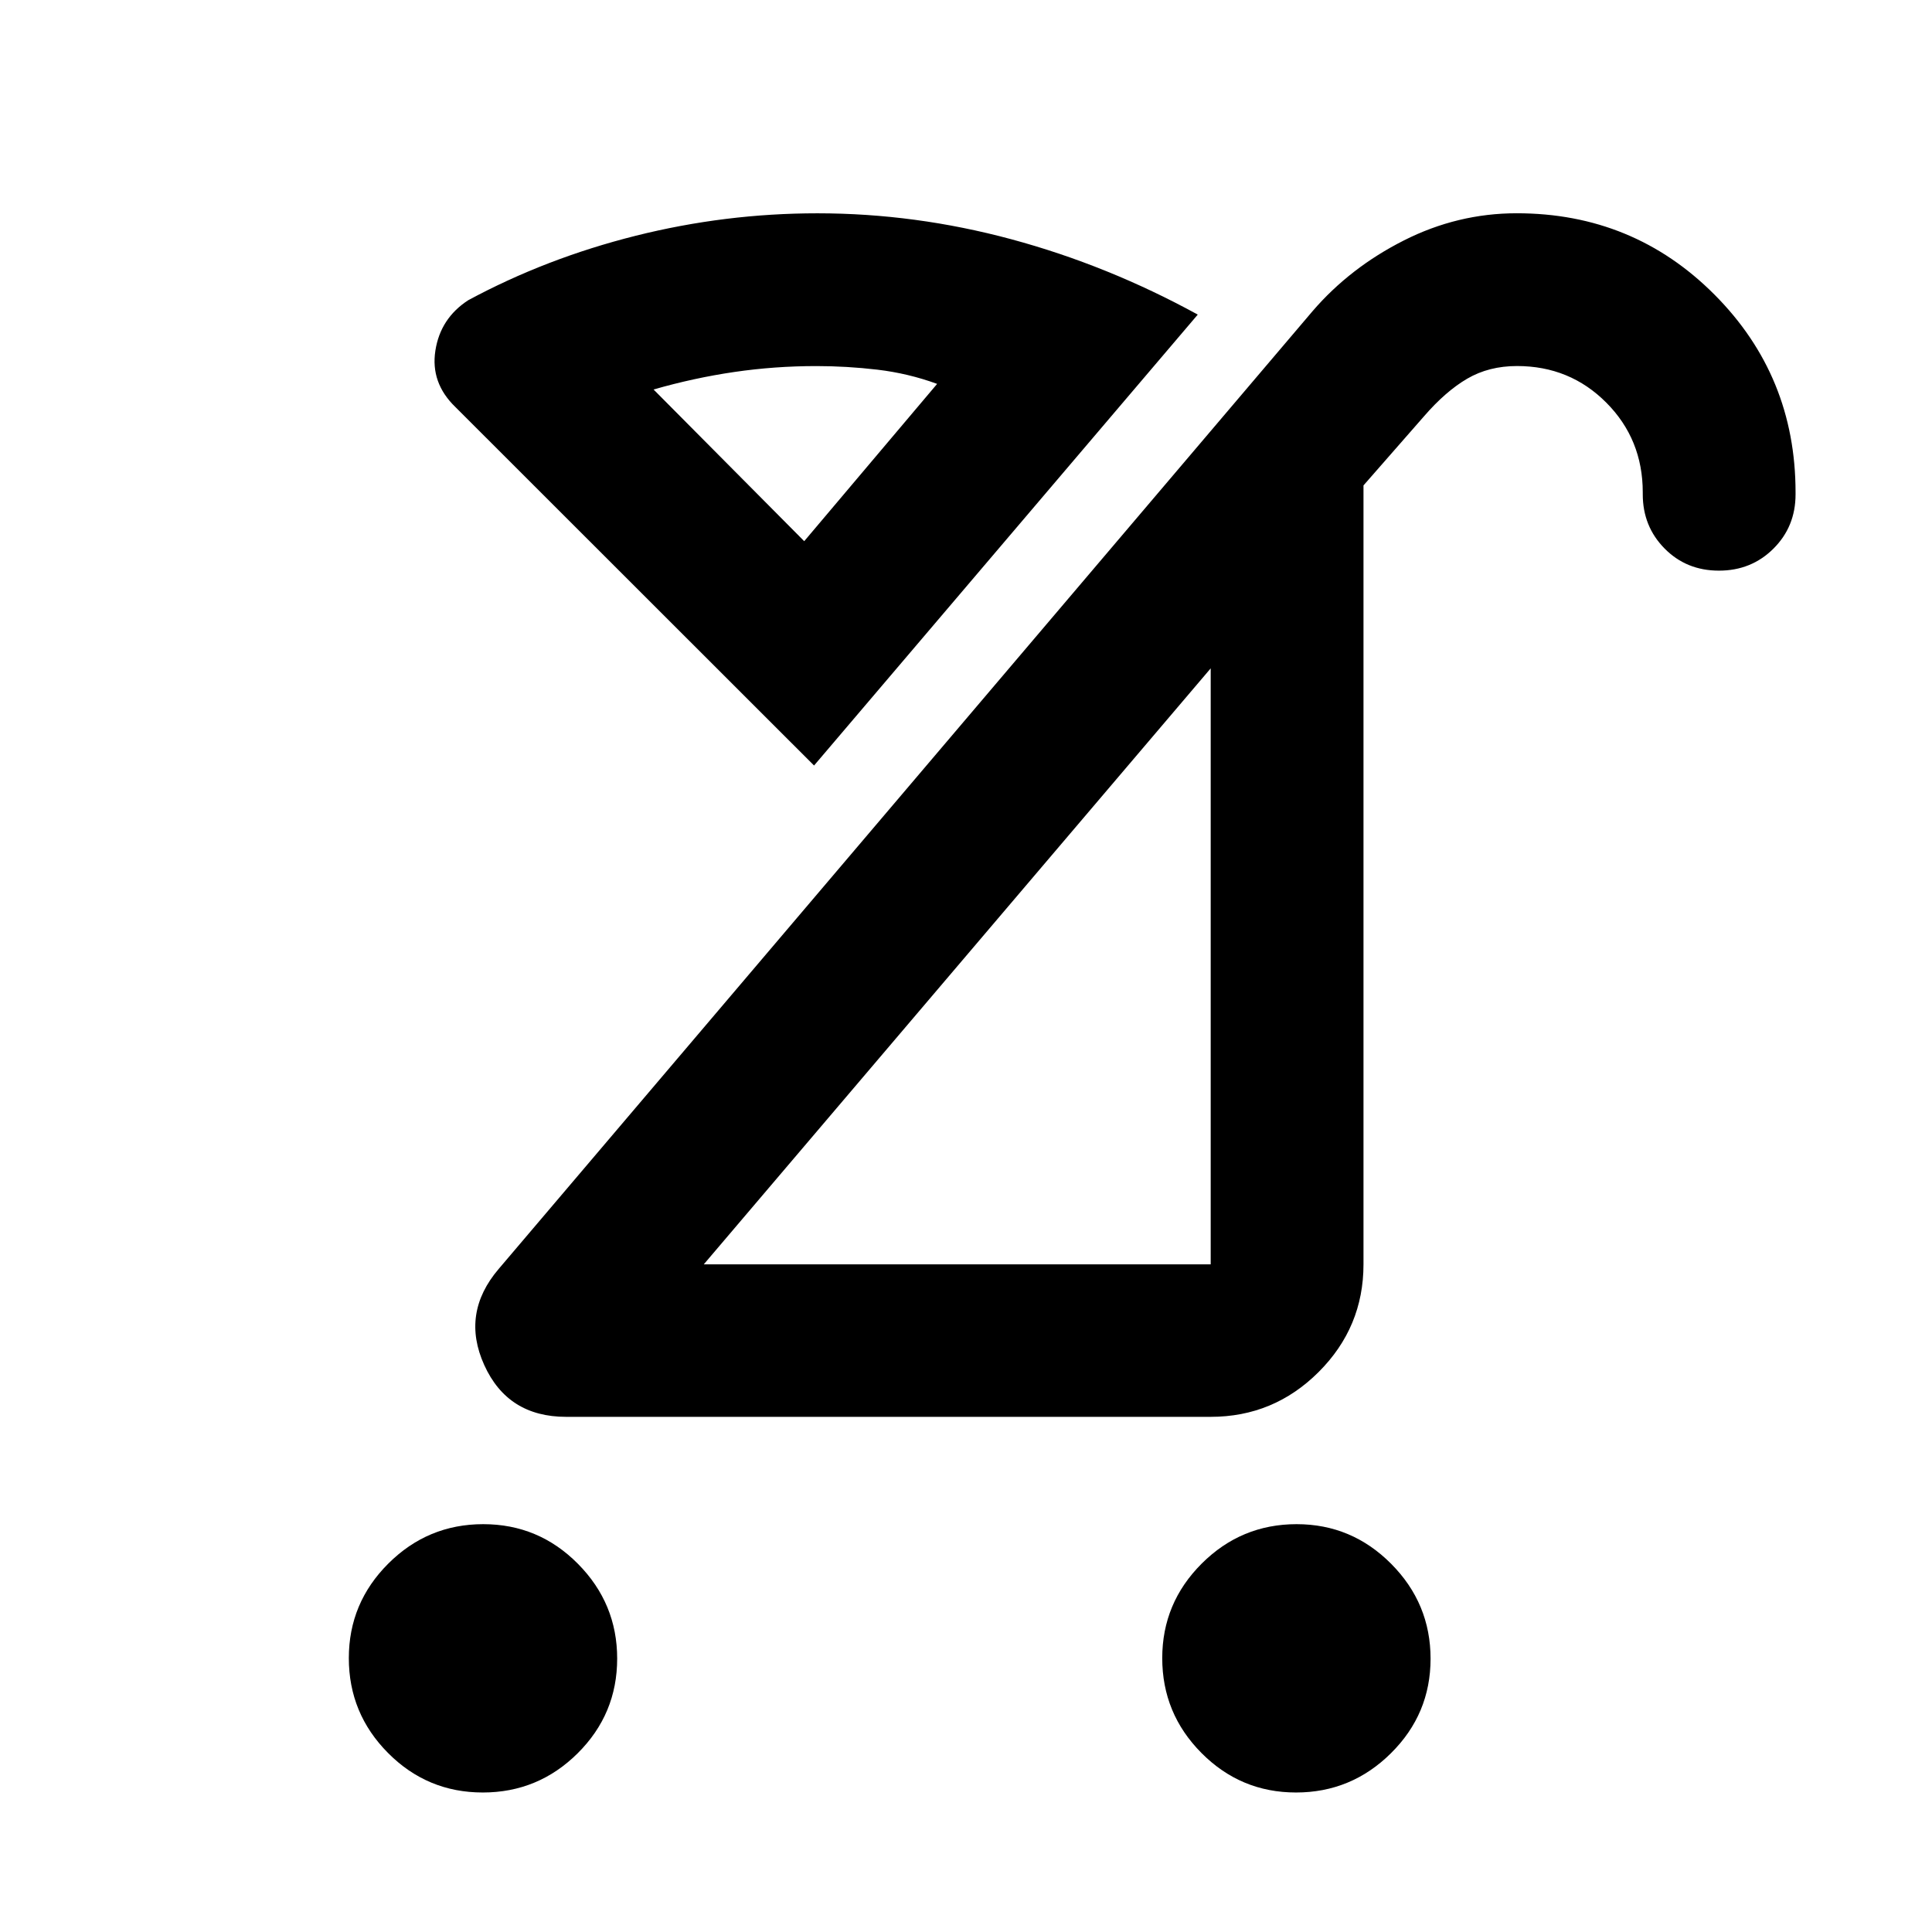 <svg xmlns="http://www.w3.org/2000/svg" viewBox="0 -960 960 960" width="32" height="32"><path d="M643.98-69.32q-27.47 0-46.97-19.62-19.5-19.61-19.5-47.16 0-27.39 19.62-46.97 19.61-19.58 47.16-19.58 27.39 0 46.97 19.7 19.58 19.69 19.58 47.16 0 27.47-19.7 46.97-19.69 19.5-47.16 19.5Zm-404.1 0q-27.55 0-47.05-19.62-19.5-19.61-19.5-47.16 0-27.39 19.62-46.97t47.17-19.58q27.55 0 47.05 19.7 19.5 19.69 19.5 47.08 0 27.55-19.62 47.05-19.62 19.5-47.17 19.5Zm109.81-262.42h251.9V-627.9l-251.9 296.16Zm-68.38 75.76q-29.03 0-40.68-25.72-11.66-25.71 7.17-47.78l404.44-475.95q18.58-21.57 45.3-35.08 26.72-13.52 56.11-13.52 57.99 0 98.27 40.43 40.28 40.43 40.28 98.24v1.03q0 16-10.98 26.94-10.97 10.94-27.1 10.94-16.13 0-26.98-10.98-10.86-10.99-10.86-26.96v-.94q0-26.39-18.11-44.59-18.11-18.2-44.39-18.2-13.94 0-24.7 6.27t-21.59 18.81l-29.98 34.24v387.06q0 31.25-22.3 53.5-22.3 22.26-53.62 22.26H281.31ZM404.5-579.62 226.3-757.73q-12.46-12.02-9.96-28.06 2.5-16.05 16.3-25.02 38.66-20.85 83.18-32.03 44.53-11.17 90.36-11.17 48.55 0 96.41 12.91 47.86 12.92 92.57 37.42L404.5-579.62Zm71.59 99.46Zm-76.48-210.93 66.04-78.16q-14.41-5.26-29.66-7.06-15.24-1.79-30.42-1.79-20.54 0-40.65 2.93-20.1 2.94-40.17 8.71l74.86 75.37Zm0 0Z"/></svg>